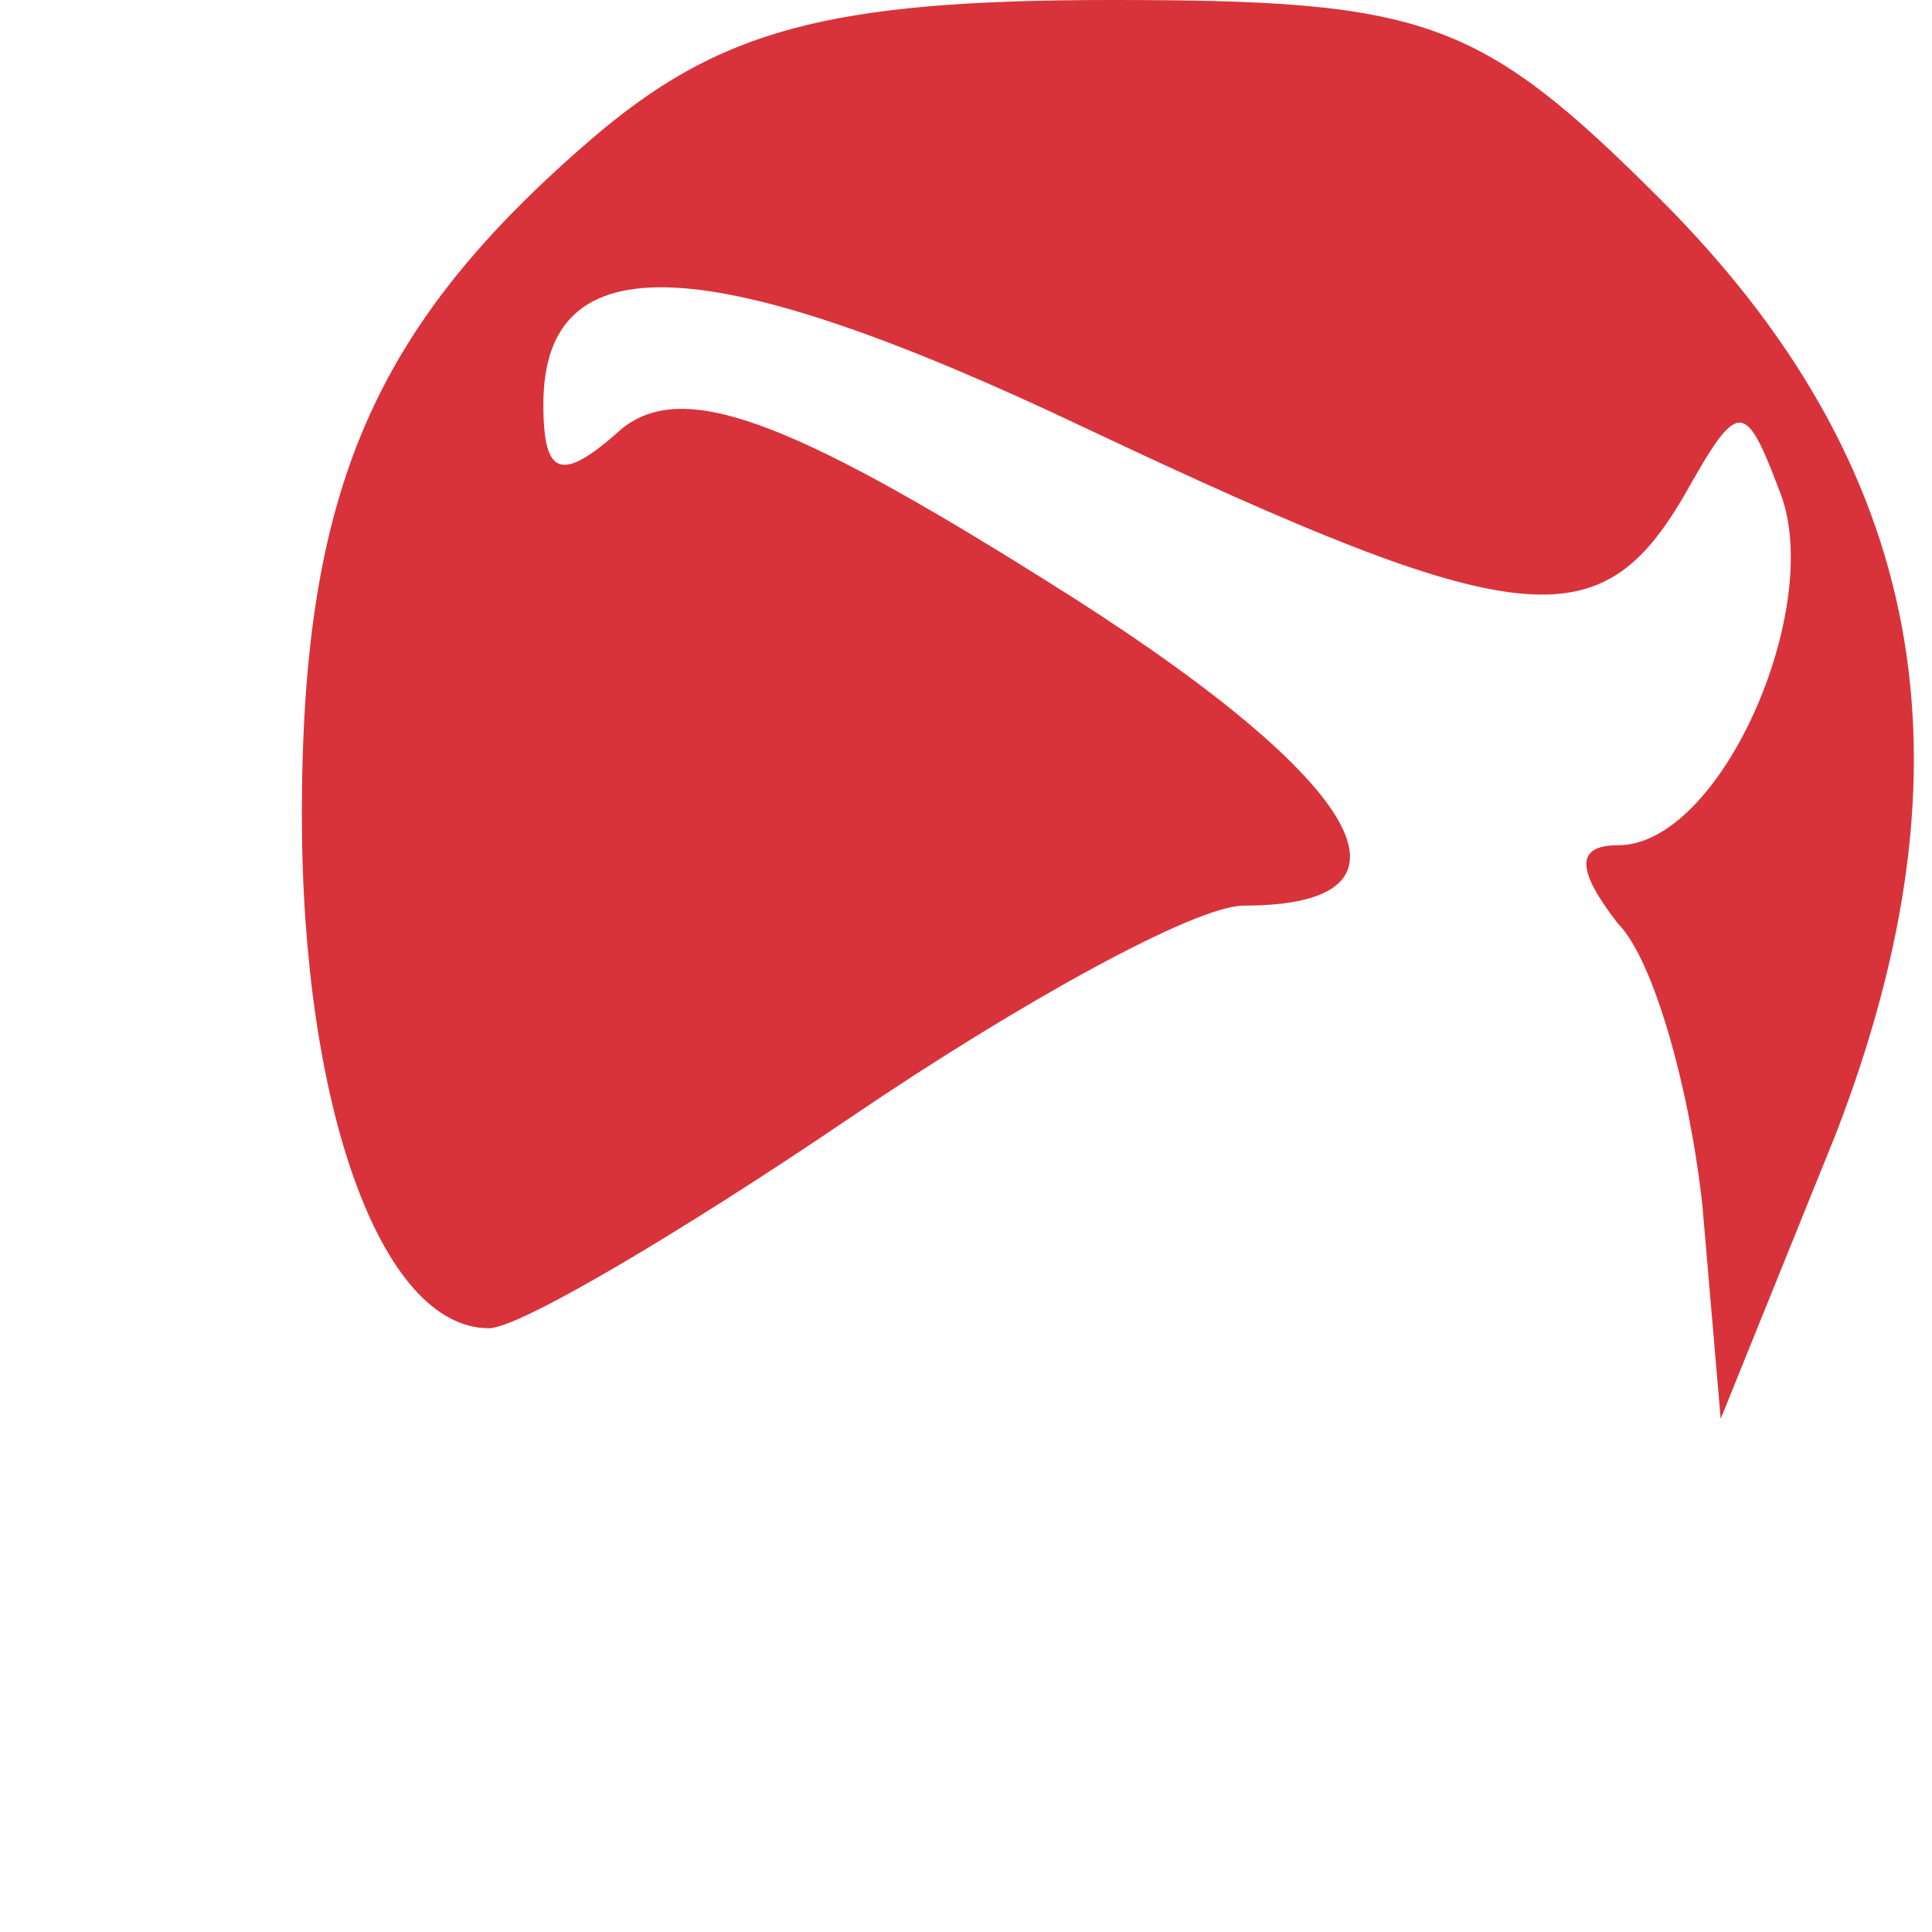 <?xml version="1.0" standalone="no"?>
<!DOCTYPE svg PUBLIC "-//W3C//DTD SVG 20010904//EN"
 "http://www.w3.org/TR/2001/REC-SVG-20010904/DTD/svg10.dtd">
<svg version="1.0" xmlns="http://www.w3.org/2000/svg"
 width="32pt" height="32pt" viewBox="0 0 32 32"
 preserveAspectRatio="xMidYMid meet">
<g transform="translate(0,32) scale(0.1,-0.1)"
fill="#d8333b" stroke="none">
<path d="M98 297 c-36 -31 -48 -58 -48 -112 0 -48 13 -85 31 -85 5 0 32 16 60
35 28 19 57 35 65 35 32 0 20 21 -33 54 -43 27 -60 33 -70 25 -10 -9 -13 -8
-13 4 0 27 27 26 90 -4 72 -34 85 -35 99 -11 9 16 10 16 16 0 7 -19 -10 -58
-27 -58 -7 0 -7 -4 0 -13 6 -6 12 -28 14 -47 l3 -35 19 47 c24 62 15 111 -29
155 -30 30 -39 33 -91 33 -47 0 -65 -5 -86 -23z"/>
</g>
</svg>
